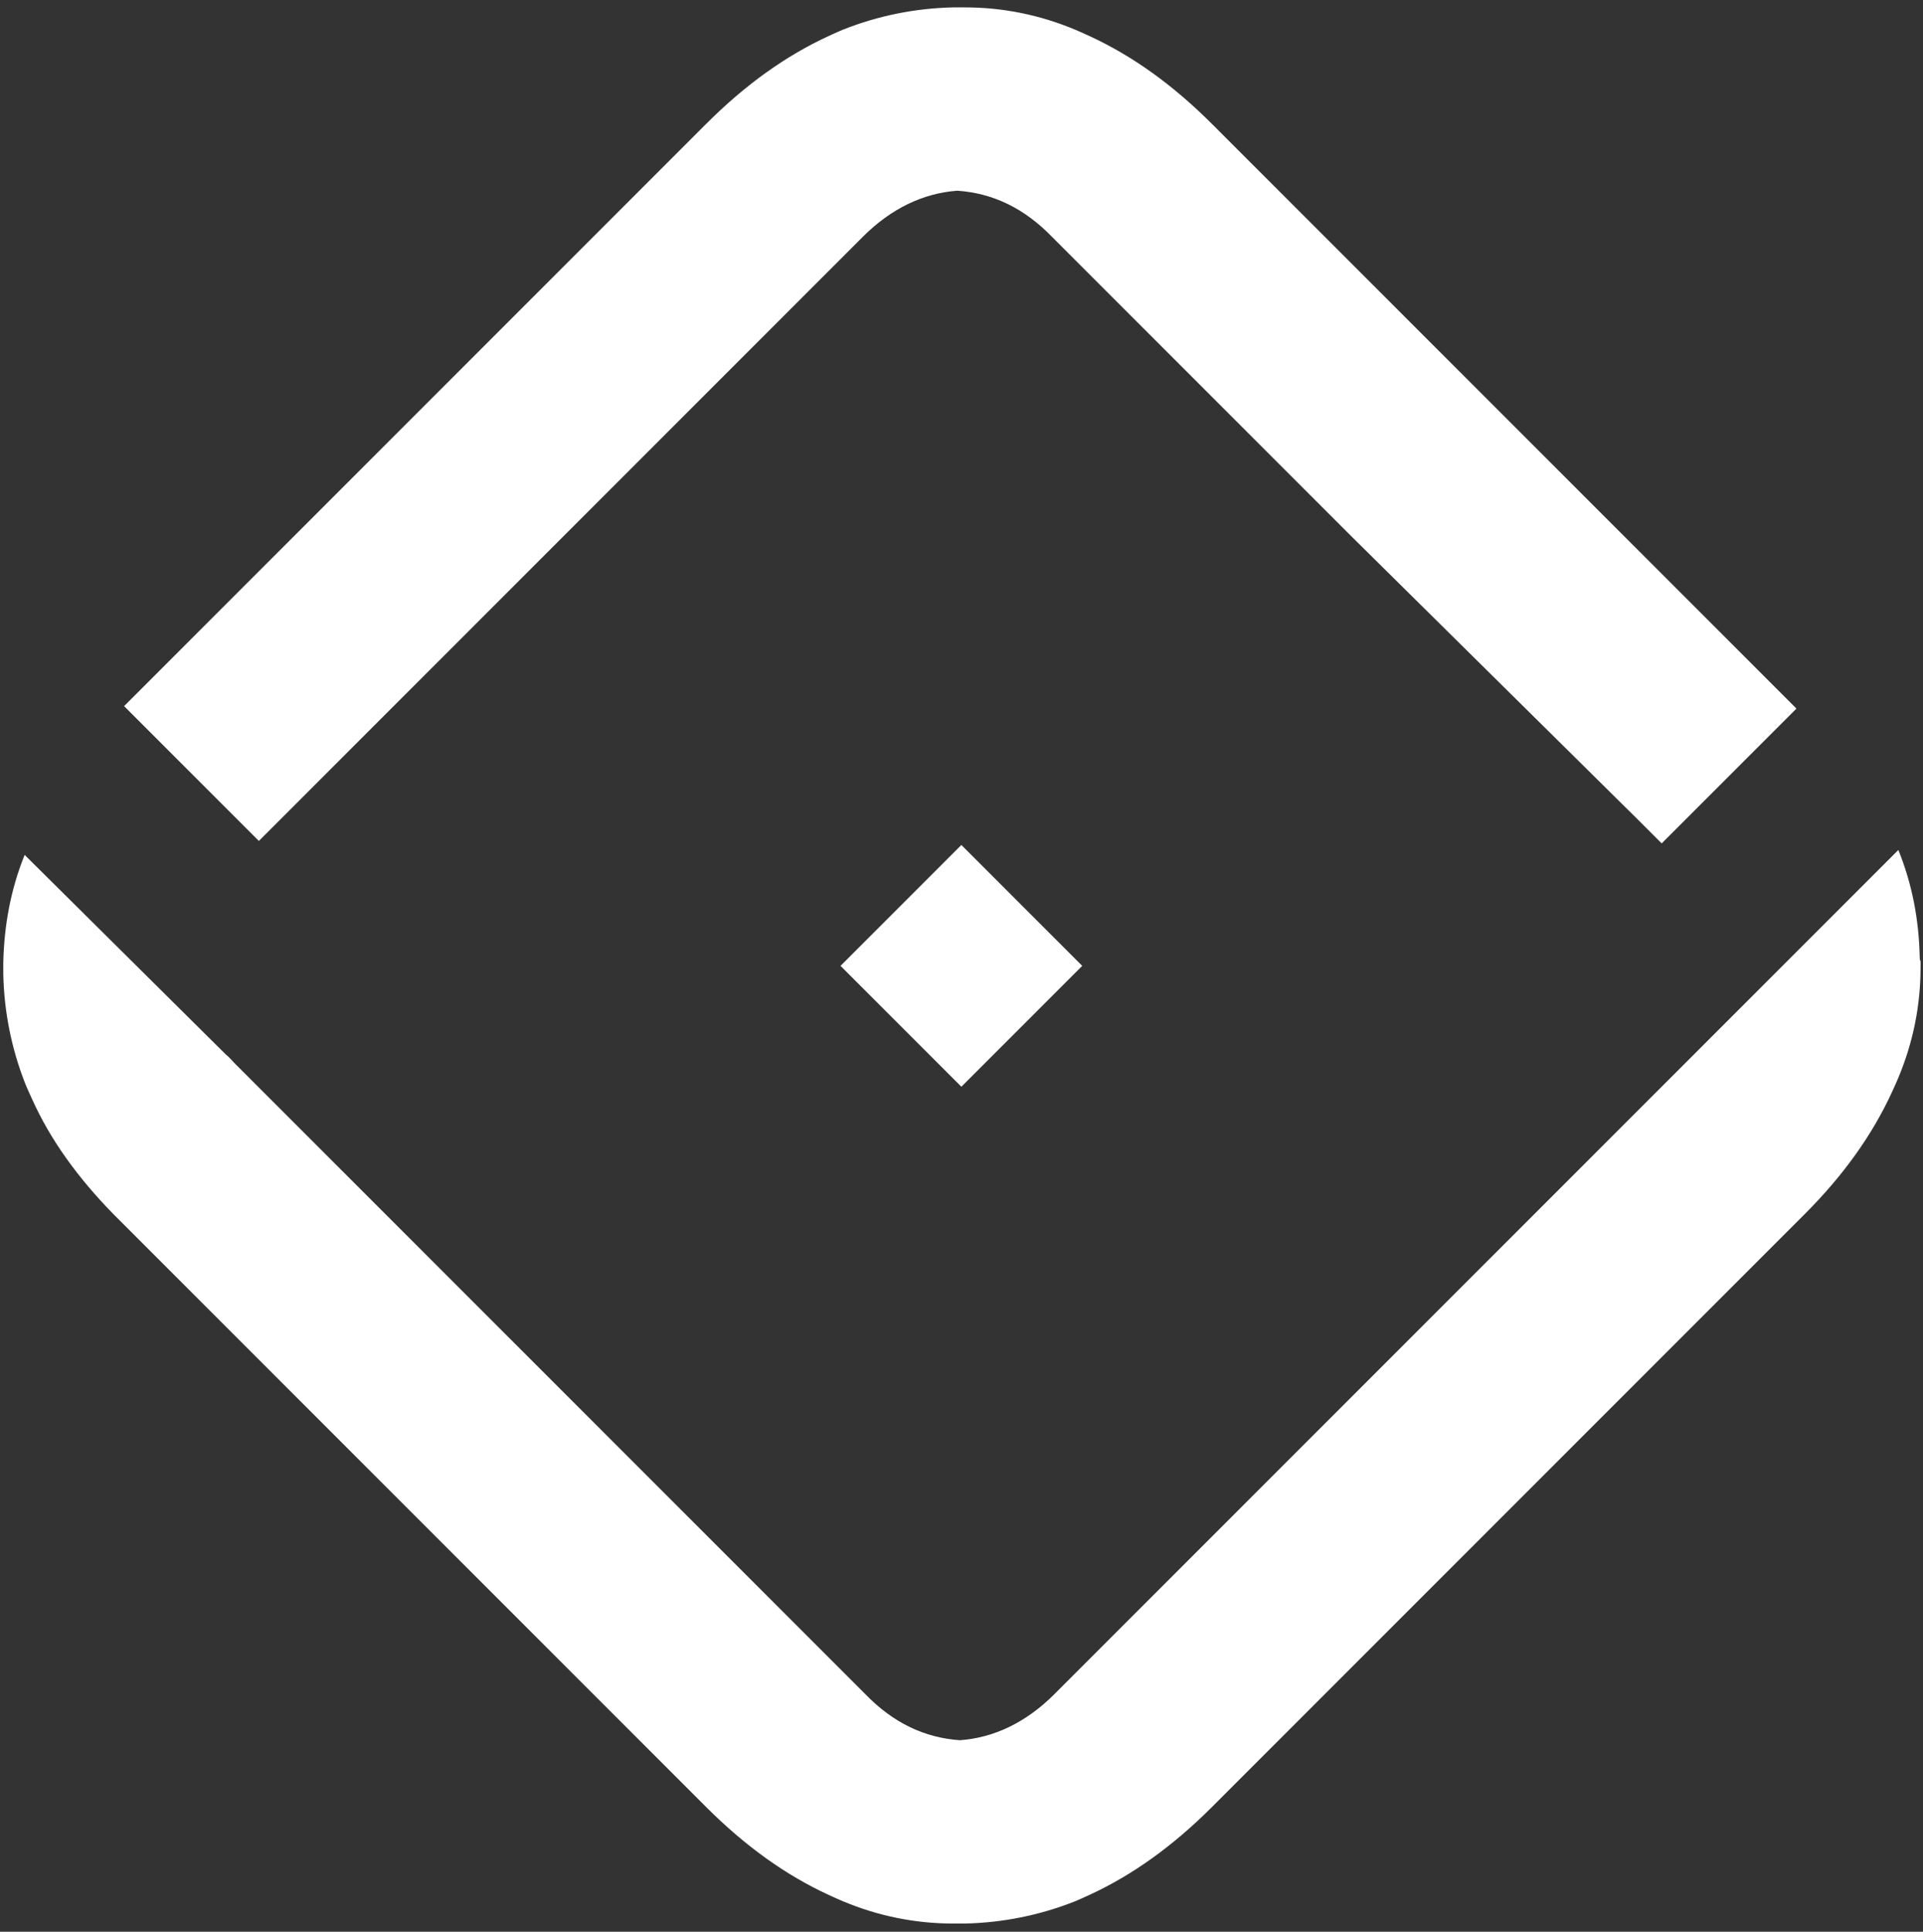 <?xml version="1.0" encoding="utf-8"?>
<!-- Generator: Adobe Illustrator 21.1.0, SVG Export Plug-In . SVG Version: 6.00 Build 0)  -->
<svg version="1.1" id="Layer_1" xmlns="http://www.w3.org/2000/svg" xmlns:xlink="http://www.w3.org/1999/xlink" x="0px" y="0px"
	 viewBox="0 0 234 235" style="enable-background:new 0 0 234 235;" xml:space="preserve">
<rect x="0" y="0" width="234" height="235" fill="#333333" stroke="none"/>
<style type="text/css">
	.st0{fill:#ffffff;}
</style>
<g>
	<path class="st0" d="M233.6,116.4c-0.1-4.5-0.9-8.8-2.6-13l-25.2,25.2l0,0l-6,6l0,0l-35.1,35.1l-15.4,15.4l-15,15l-6,6
		c-3.4,3.4-7.3,5.3-11.5,5.6c-4.3-0.3-8.1-2.1-11.5-5.6l-6-6l-15-15l-15.4-15.4l-34.4-34.4l0,0l-6-6c-0.3-0.3-0.6-0.7-1-1L3,104
		c-1.7,4.2-2.5,8.6-2.6,13.1c0,0.2,0,0.4,0,0.6v0.1v0.1c0,0.2,0,0.4,0,0.6c0.1,4.6,1,9.1,2.7,13.4c0.1,0.2,0.2,0.5,0.3,0.7
		c0.2,0.4,0.3,0.7,0.5,1.1c2.2,4.9,5.5,9.5,9.9,14l0,0l72.1,72.1c4.8,4.8,9.7,8.3,14.9,10.7c0.4,0.2,0.7,0.3,1.1,0.5
		c0.2,0.1,0.5,0.2,0.7,0.3c4.3,1.8,8.8,2.7,13.4,2.7c0.2,0,0.4,0,0.6,0h0.1h0.1c0.2,0,0.4,0,0.6,0c4.6-0.1,9.1-1,13.4-2.7
		c0.2-0.1,0.5-0.2,0.7-0.3c0.4-0.2,0.7-0.3,1.1-0.5c5.2-2.4,10.1-5.9,14.9-10.7l72.1-72.1l0,0c4.7-4.7,8.2-9.6,10.6-14.8
		c0.2-0.4,0.3-0.7,0.5-1.1c0.1-0.2,0.2-0.5,0.3-0.7c1.8-4.3,2.7-8.8,2.7-13.4c0-0.2,0-0.4,0-0.6V117v-0.1
		C233.6,116.8,233.6,116.6,233.6,116.4z"/>
	<path class="st0" d="M199.2,99.6l3,3l16.4-16.4l-71.1-71.1c-4.8-4.8-9.7-8.3-14.9-10.7c-0.4-0.2-0.7-0.3-1.1-0.5
		c-0.2-0.1-0.5-0.2-0.7-0.3c-4.3-1.8-8.8-2.7-13.4-2.7c-0.2,0-0.4,0-0.6,0h-0.1h-0.1c-0.2,0-0.4,0-0.6,0c-4.6,0.1-9.1,1-13.4,2.7
		c-0.2,0.1-0.5,0.2-0.7,0.3c-0.4,0.2-0.7,0.3-1.1,0.5c-5.2,2.4-10.1,5.9-14.9,10.7L15.1,85.9l16.4,16.4l2-2l0,0l35.1-35.1L84,49.8
		l15-15l6-6c3.4-3.4,7.3-5.3,11.5-5.6c4.3,0.3,8.1,2.1,11.5,5.6l6,6l15,15l15.4,15.4L199.2,99.6L199.2,99.6z"/>
</g>
<rect x="106.6" y="107.1" transform="matrix(0.707 -0.707 0.707 0.707 -48.807 117.144)" class="st0" width="20.8" height="20.8"/>
</svg>
